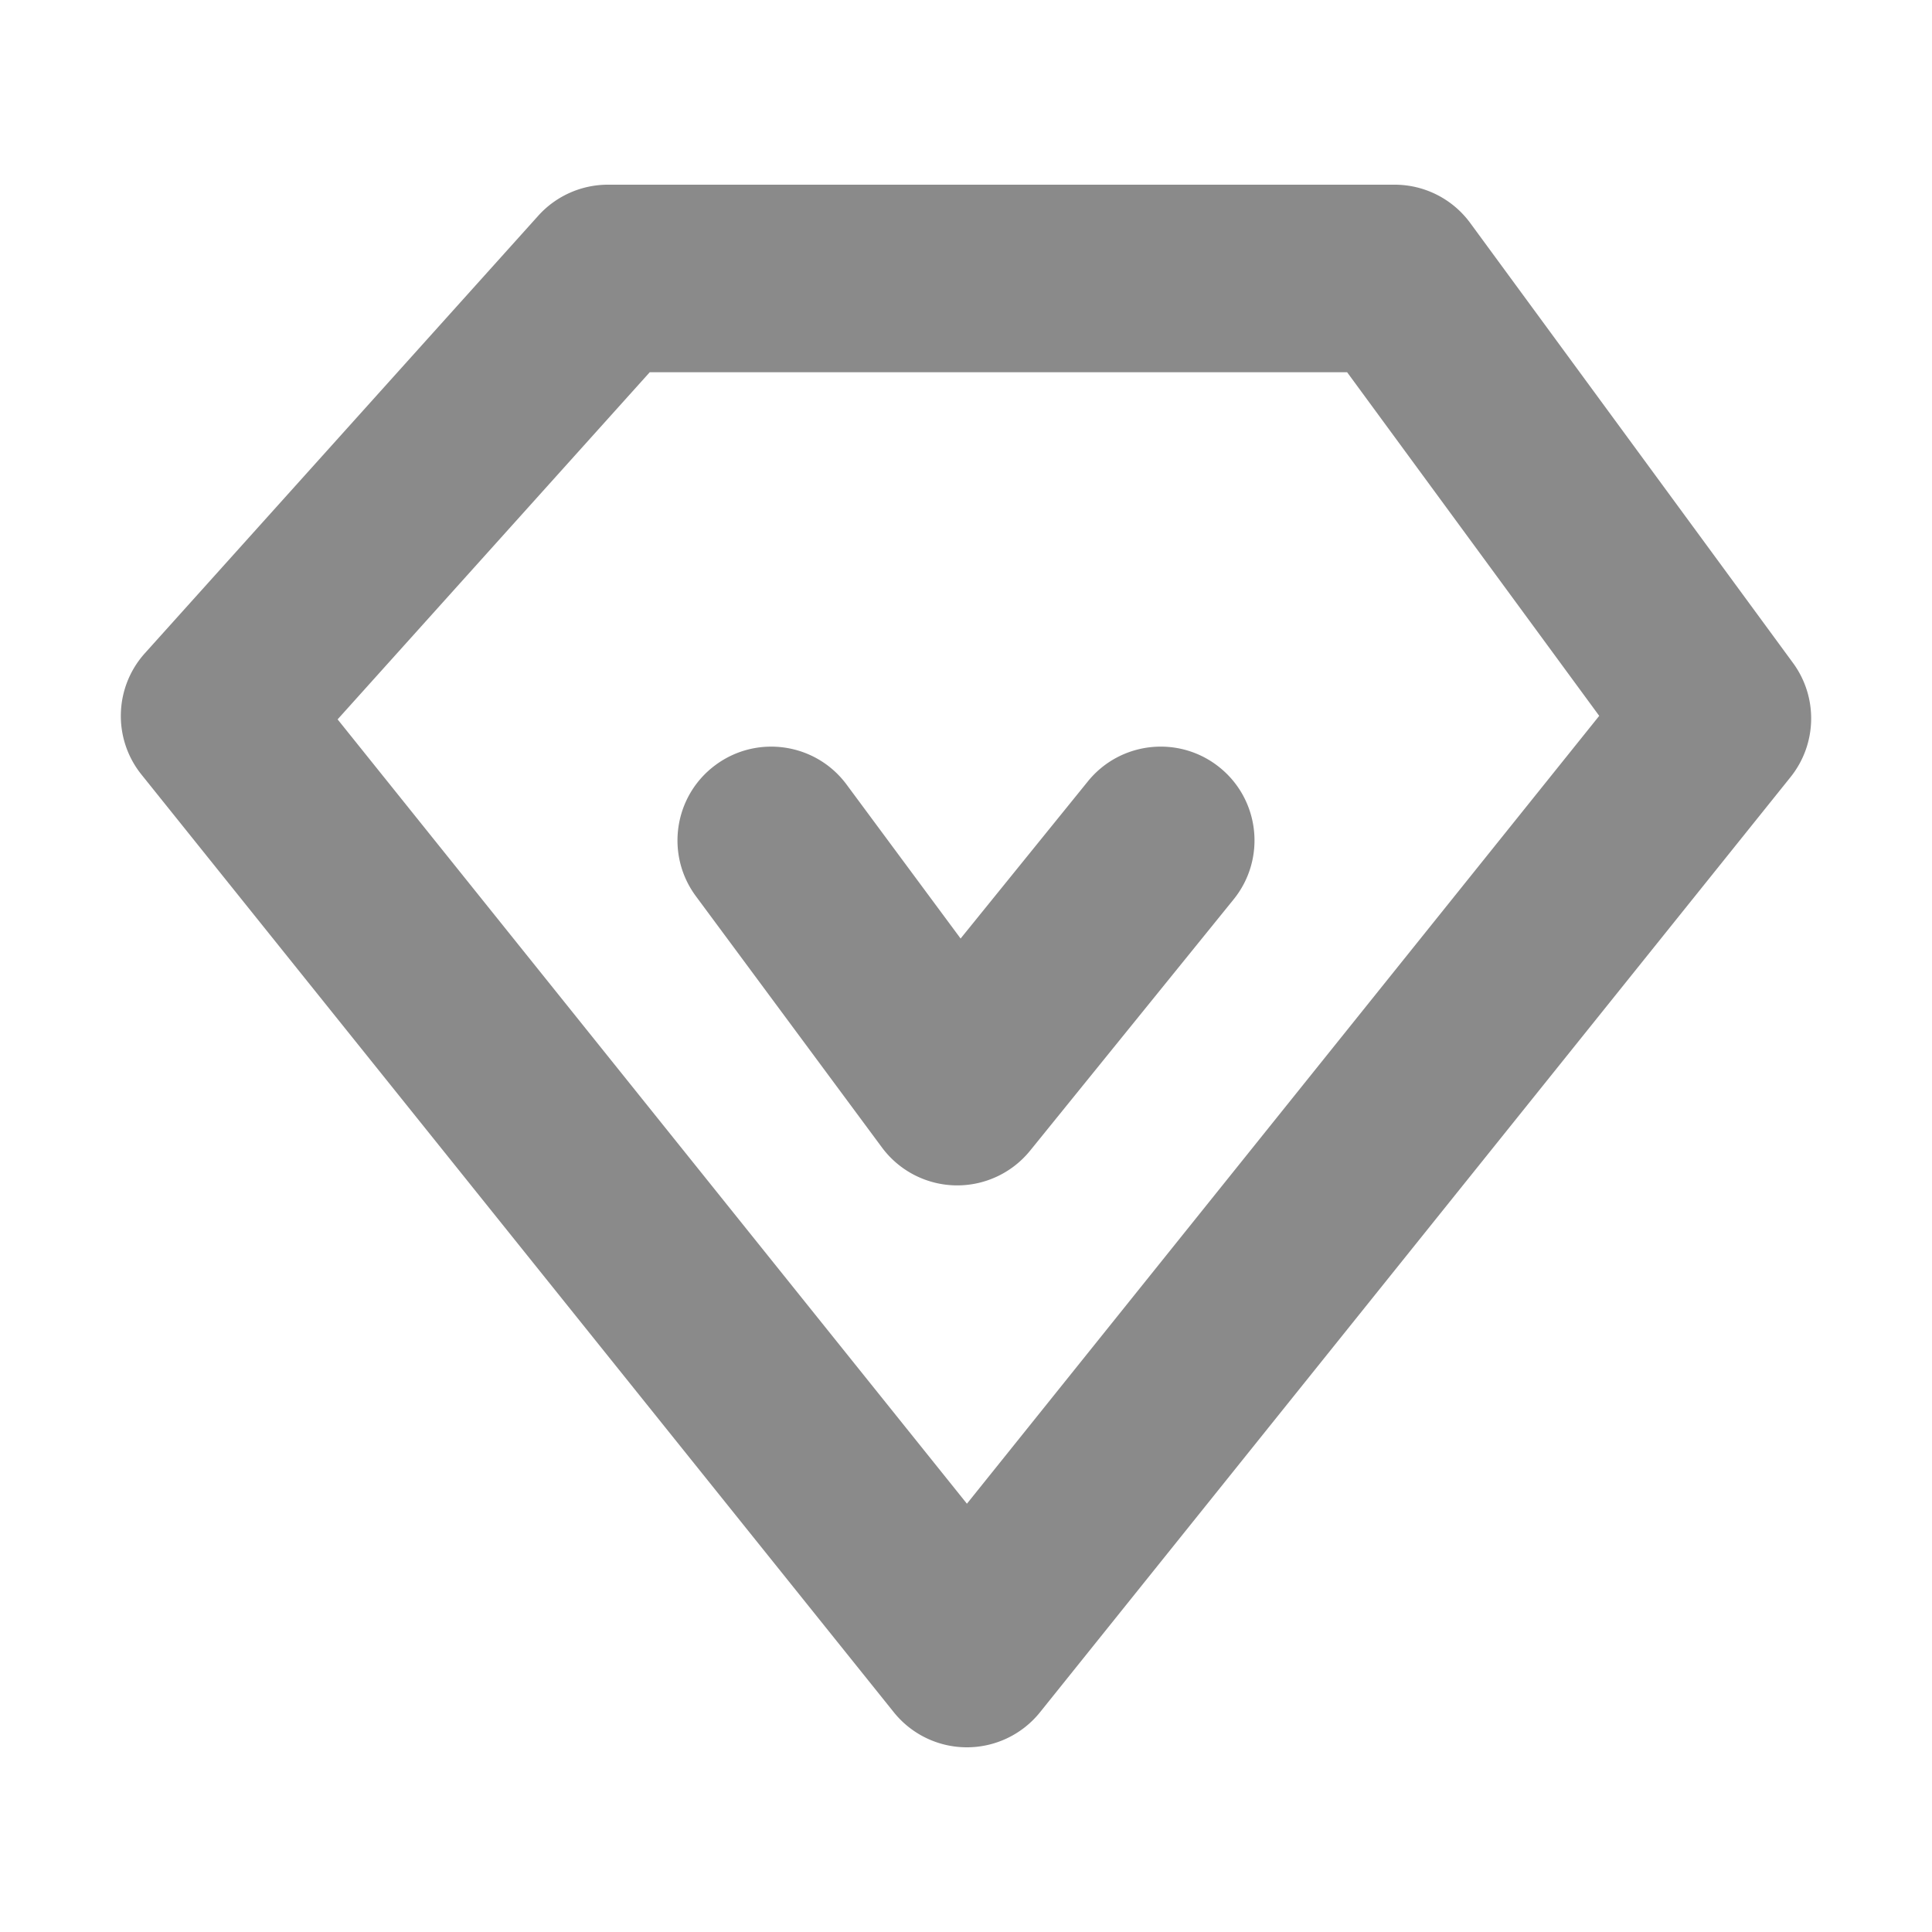 <svg t="1621061797961" class="icon" viewBox="0 0 1024 1024" version="1.1" xmlns="http://www.w3.org/2000/svg" p-id="1485" width="200" height="200"><path d="M950.33 351.38L779.25 118.19a49.693 49.693 0 0 0-40.07-20.3H322.23a49.72 49.72 0 0 0-36.96 16.47L76.79 346.22c-16.28 18.11-17.05 45.34-1.81 64.33l398.74 496.96a49.683 49.683 0 0 0 38.76 18.6c15.07 0 29.33-6.84 38.76-18.59l397.77-495.63c14.09-17.55 14.63-42.37 1.32-60.51zM512.49 797L178.94 381.28l165.44-183.99H714l133.62 182.13L512.49 797z" p-id="1486" fill="#8a8a8a"></path><path d="M646.49 406.81c-21.33-17.28-52.63-13.99-69.9 7.34l-67.45 83.29-60.41-81.58c-16.33-22.06-47.46-26.7-69.52-10.37s-26.7 47.46-10.37 69.52l98.59 133.15a49.706 49.706 0 0 0 38.86 20.11c0.36 0.01 0.72 0.01 1.08 0.01 14.97 0 29.17-6.76 38.62-18.42l107.84-133.15c17.28-21.33 13.99-52.63-7.34-69.9z" p-id="1487" fill="#8a8a8a"></path></svg>